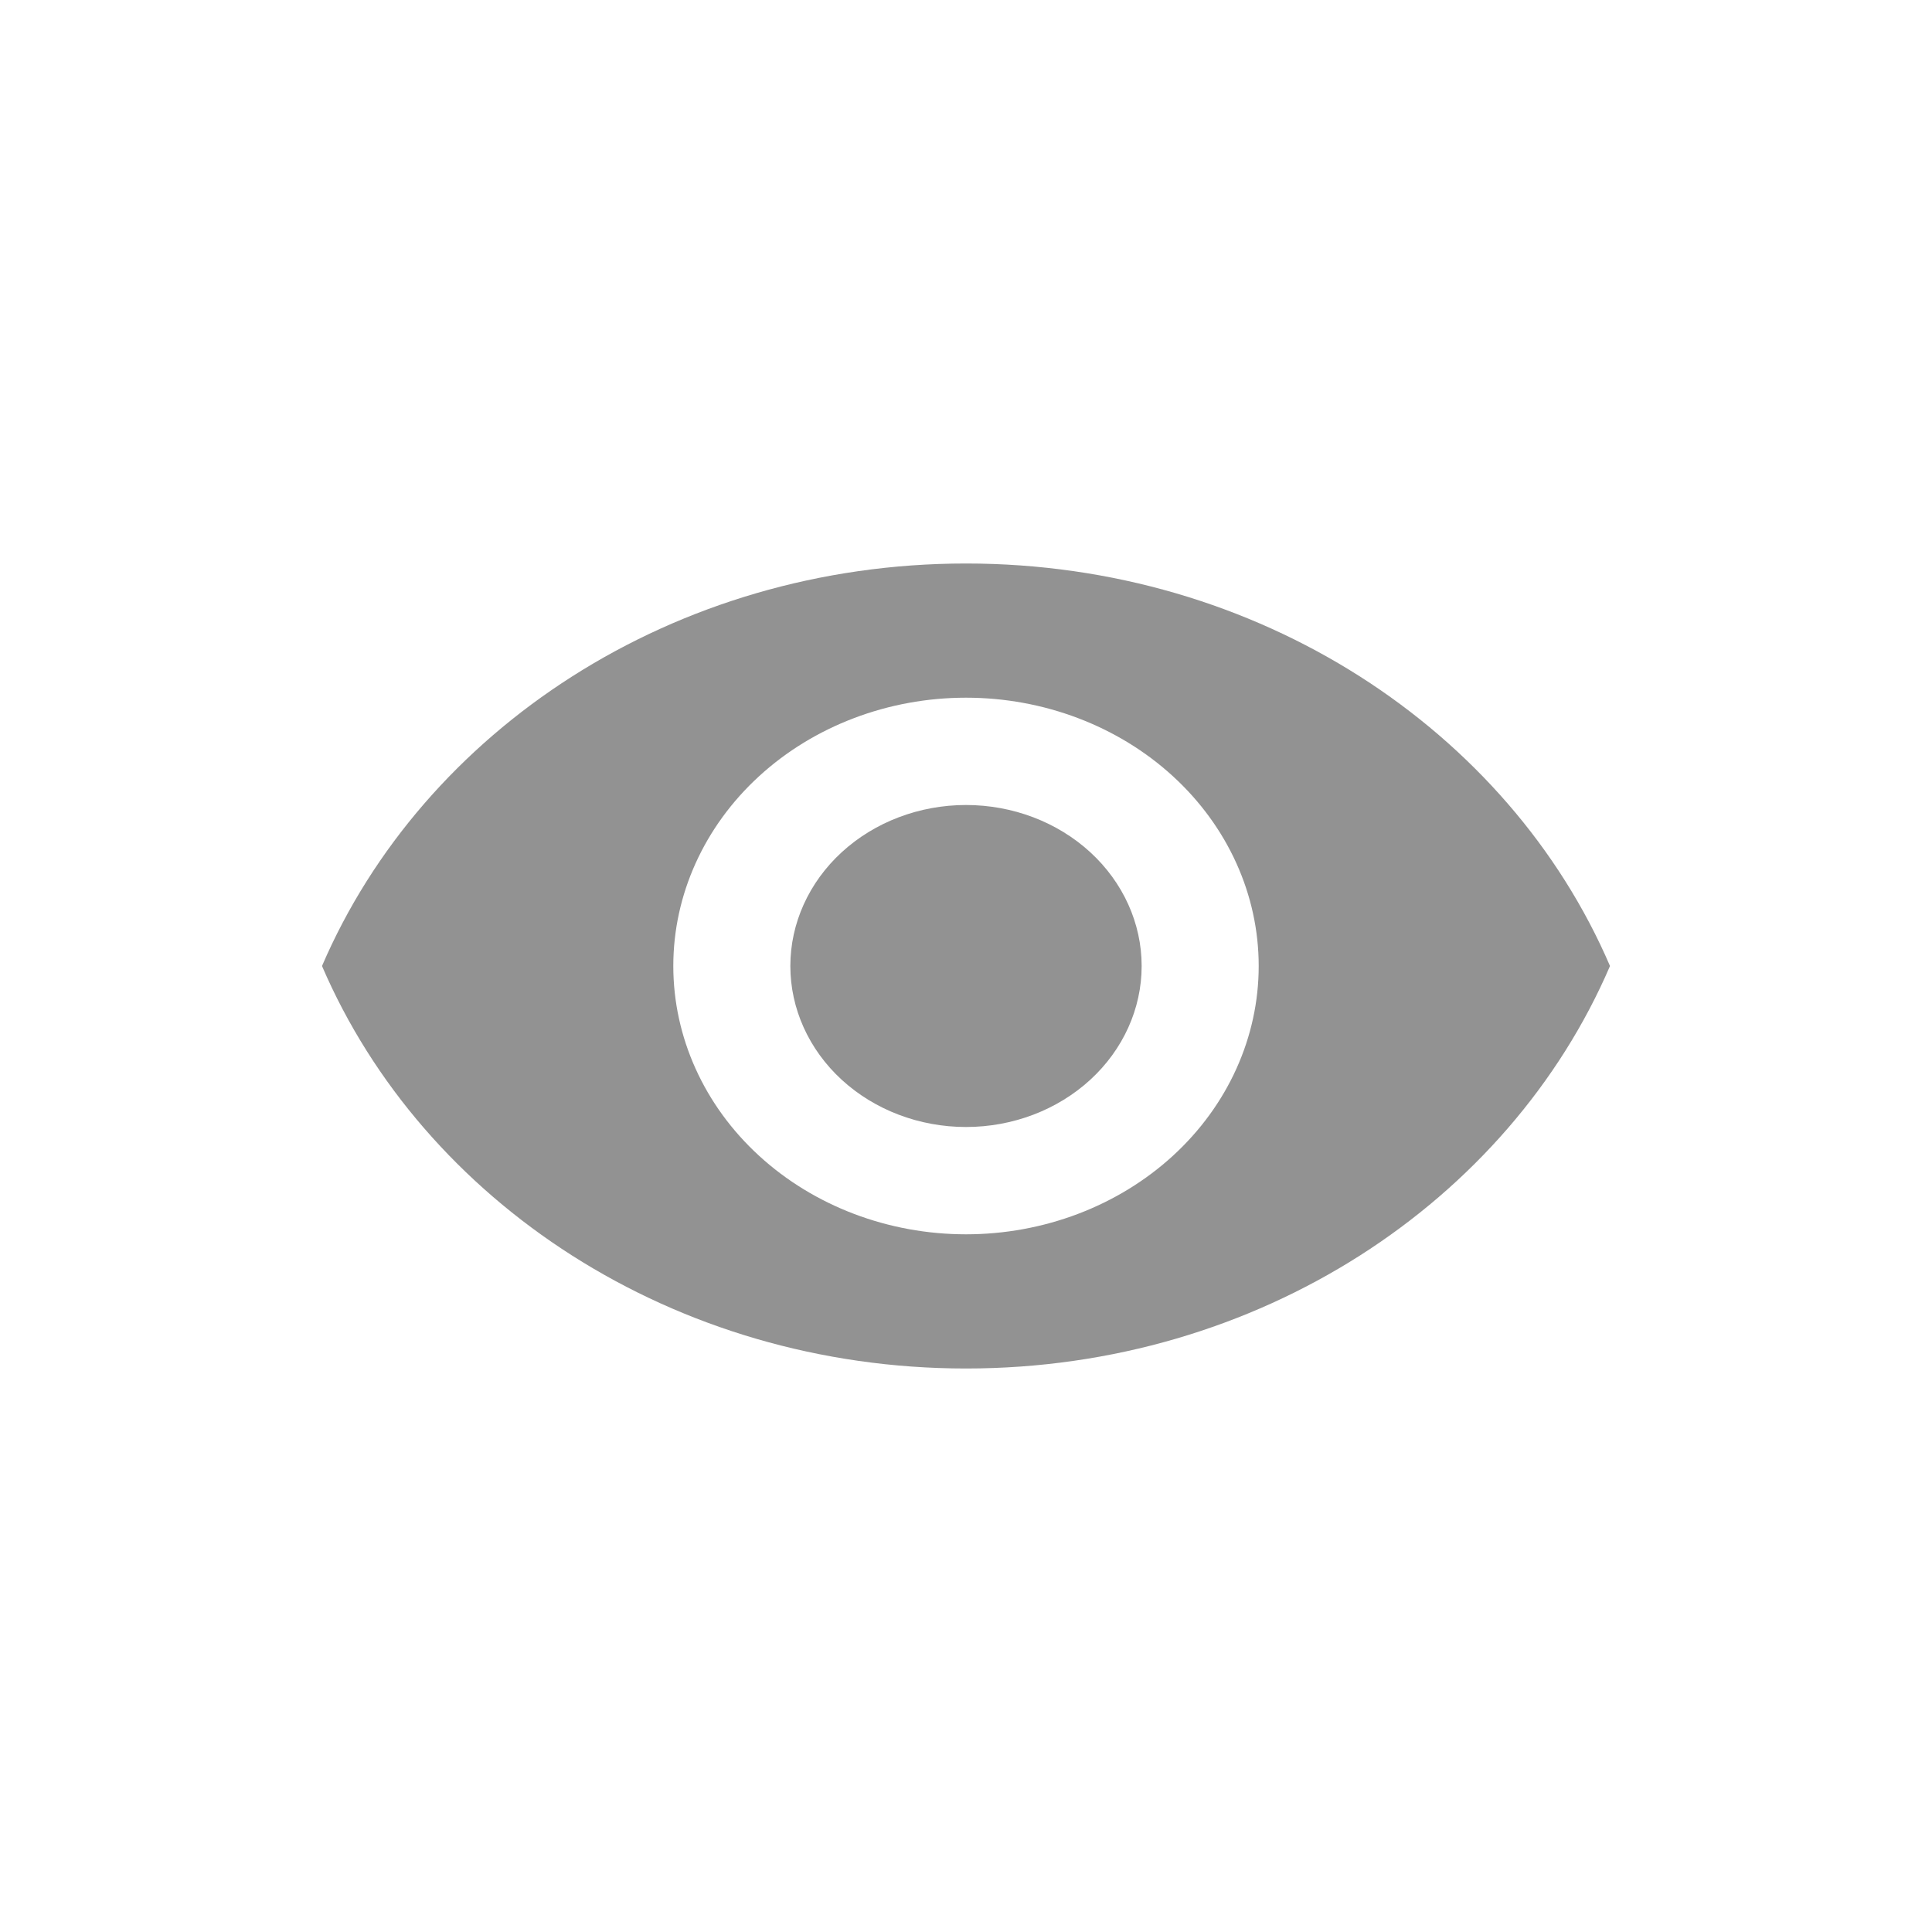 <svg width="24" height="24" viewBox="0 0 24 24" fill="none" xmlns="http://www.w3.org/2000/svg">
<path d="M12 10C11.421 10 10.866 10.211 10.457 10.586C10.048 10.961 9.818 11.47 9.818 12C9.818 12.53 10.048 13.039 10.457 13.414C10.866 13.789 11.421 14 12 14C12.579 14 13.134 13.789 13.543 13.414C13.952 13.039 14.182 12.53 14.182 12C14.182 11.47 13.952 10.961 13.543 10.586C13.134 10.211 12.579 10 12 10ZM12 15.333C11.036 15.333 10.111 14.982 9.429 14.357C8.747 13.732 8.364 12.884 8.364 12C8.364 11.116 8.747 10.268 9.429 9.643C10.111 9.018 11.036 8.667 12 8.667C12.964 8.667 13.889 9.018 14.571 9.643C15.253 10.268 15.636 11.116 15.636 12C15.636 12.884 15.253 13.732 14.571 14.357C13.889 14.982 12.964 15.333 12 15.333ZM12 7C8.364 7 5.258 9.073 4 12C5.258 14.927 8.364 17 12 17C15.636 17 18.742 14.927 20 12C18.742 9.073 15.636 7 12 7Z" fill="#929292"/>
</svg>
